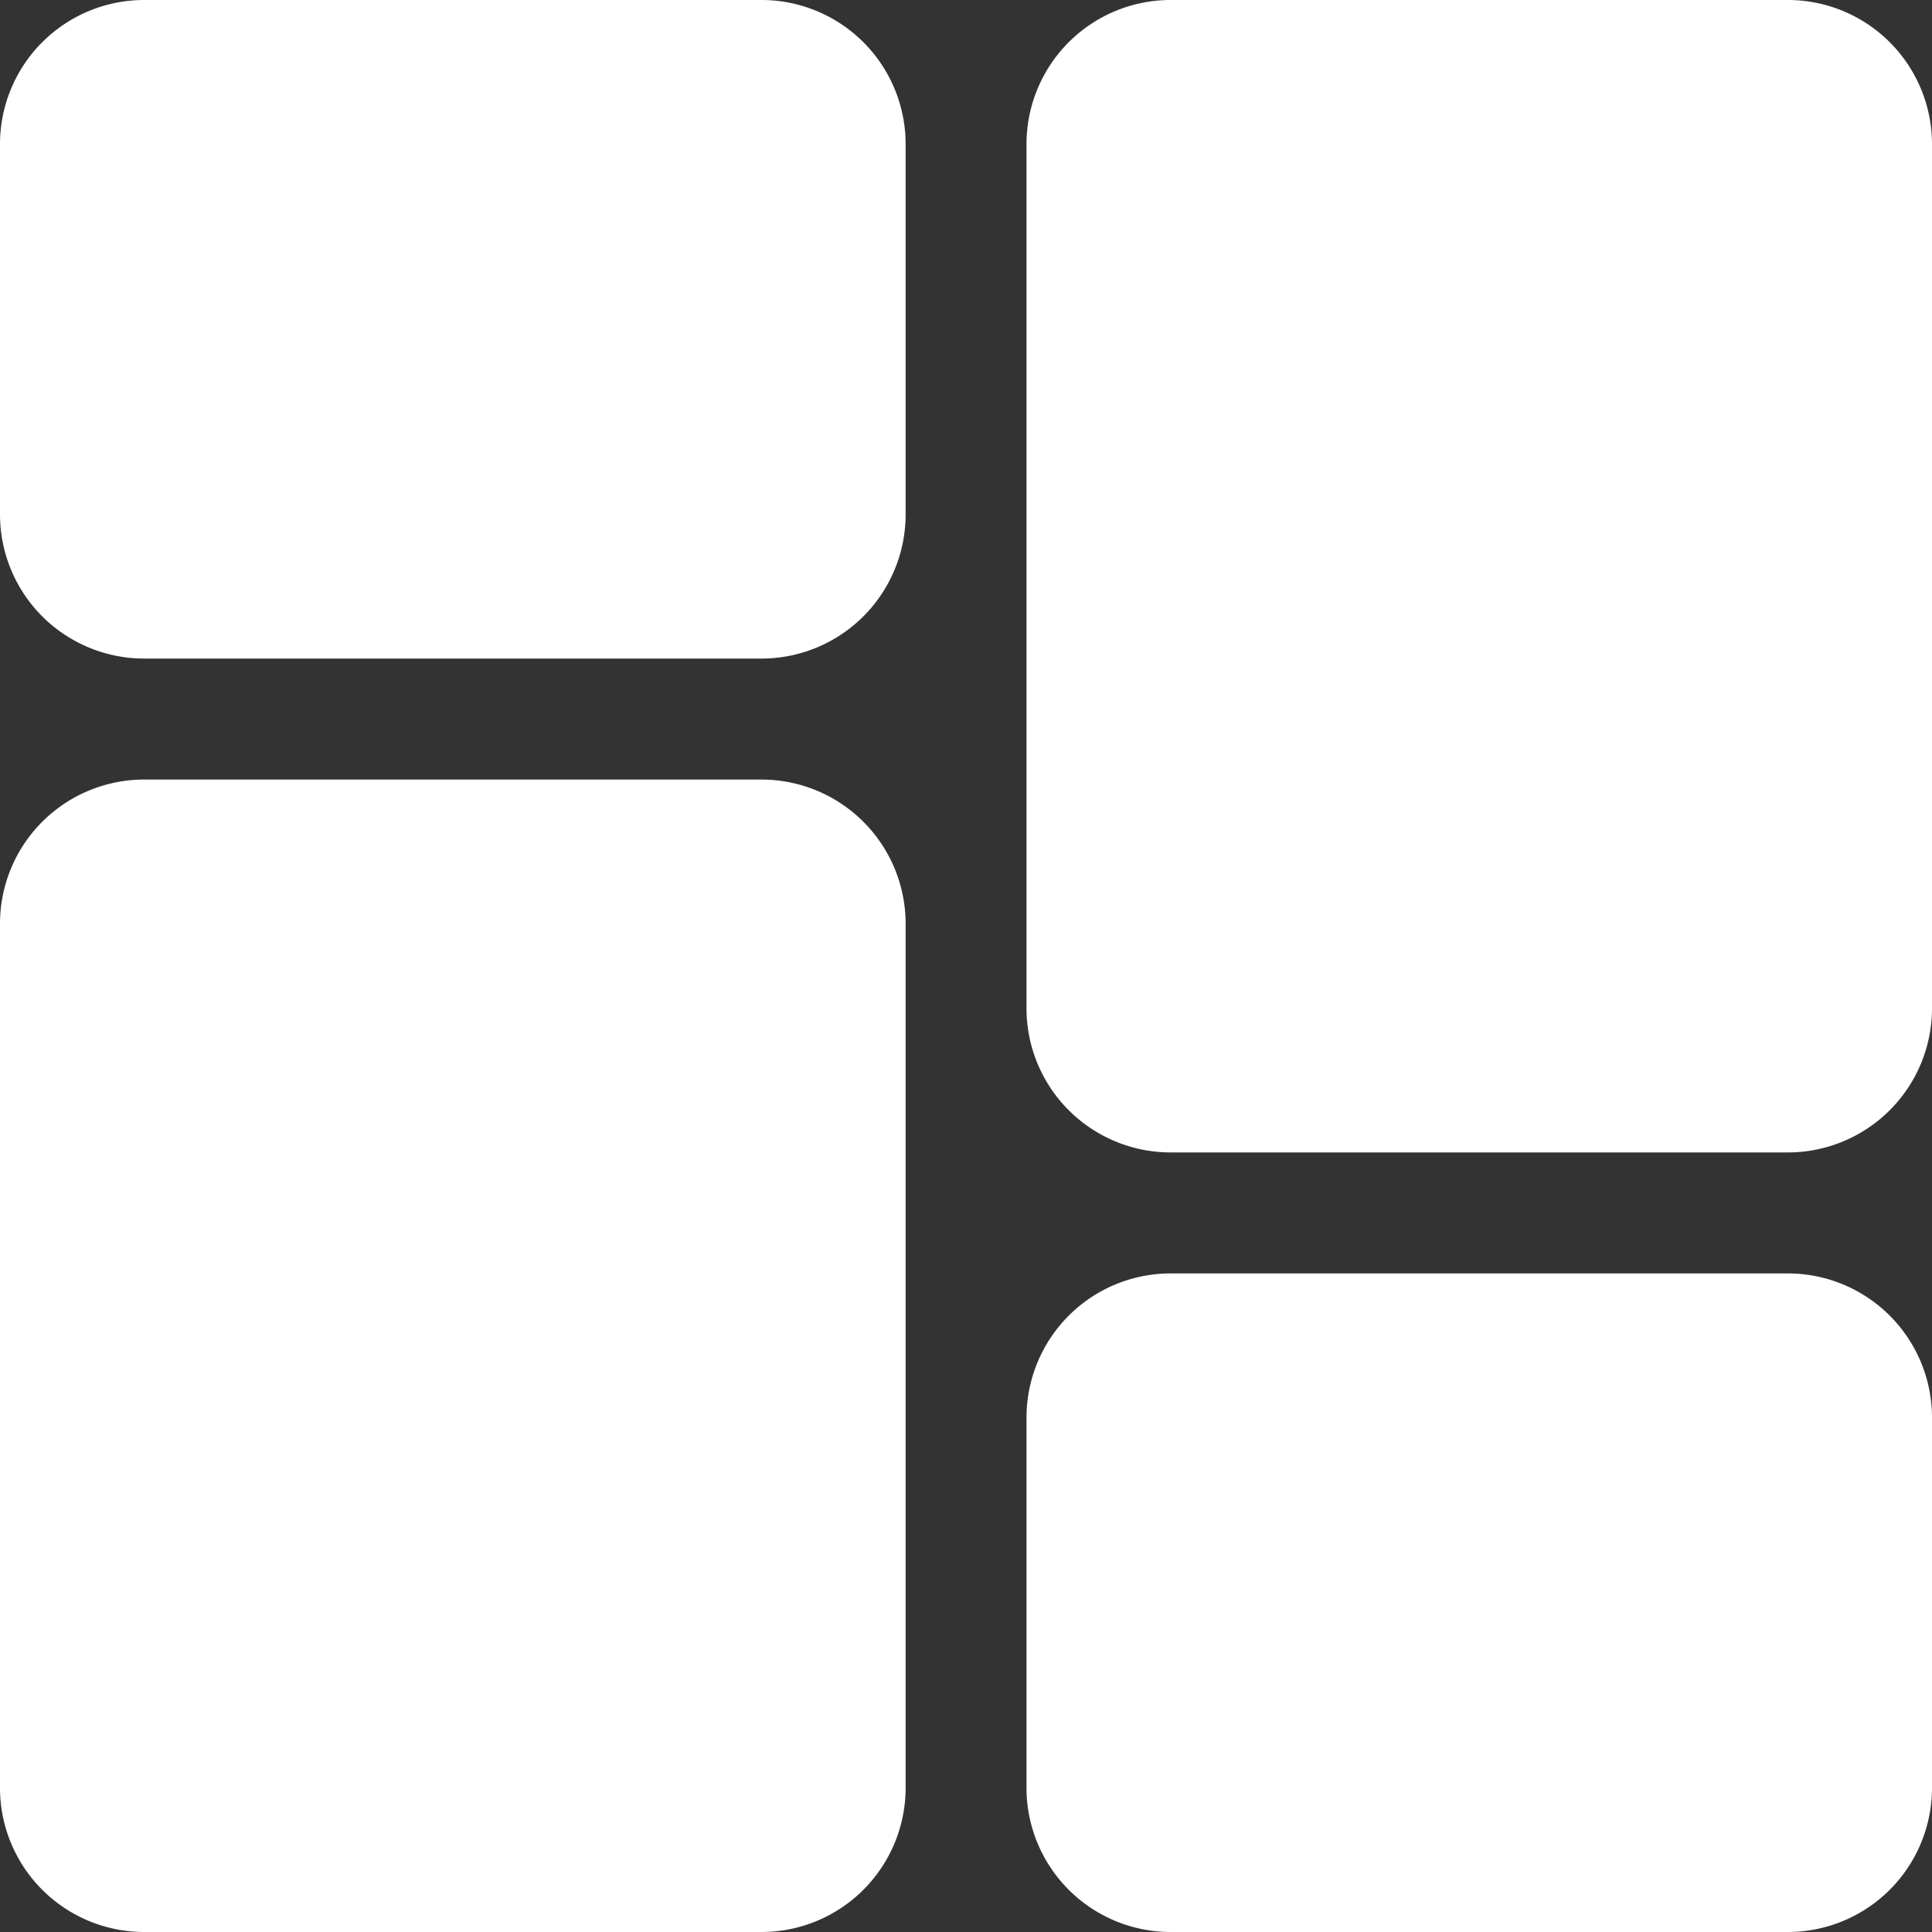 <svg id="dashboard" xmlns="http://www.w3.org/2000/svg" width="16" height="16" viewBox="0 0 16 16">
  <rect x="0" y="0" width="16" height="16" fill="#333333" stroke="none"/>
  <path id="Path_9142" data-name="Path 9142" d="M6.306,0H1.193A1.194,1.194,0,0,0,0,1.193V4.261A1.194,1.194,0,0,0,1.193,5.454H6.306A1.194,1.194,0,0,0,7.5,4.261V1.193A1.194,1.194,0,0,0,6.306,0Zm0,0" fill="#fff"/>
  <path id="Path_9143" data-name="Path 9143" d="M6.306,213.332H1.193A1.194,1.194,0,0,0,0,214.525v7.158a1.194,1.194,0,0,0,1.193,1.193H6.306A1.194,1.194,0,0,0,7.5,221.683v-7.158A1.194,1.194,0,0,0,6.306,213.332Zm0,0" transform="translate(0 -206.876)" fill="#fff"/>
  <path id="Path_9144" data-name="Path 9144" d="M283.638,341.332h-5.113a1.194,1.194,0,0,0-1.193,1.193v3.068a1.194,1.194,0,0,0,1.193,1.193h5.113a1.194,1.194,0,0,0,1.193-1.193v-3.068A1.194,1.194,0,0,0,283.638,341.332Zm0,0" transform="translate(-268.831 -330.786)" fill="#fff"/>
  <path id="Path_9145" data-name="Path 9145" d="M283.638,0h-5.113a1.194,1.194,0,0,0-1.193,1.193V8.351a1.194,1.194,0,0,0,1.193,1.193h5.113a1.194,1.194,0,0,0,1.193-1.193V1.193A1.194,1.194,0,0,0,283.638,0Zm0,0" transform="translate(-268.831)" fill="#fff"/>
</svg>
